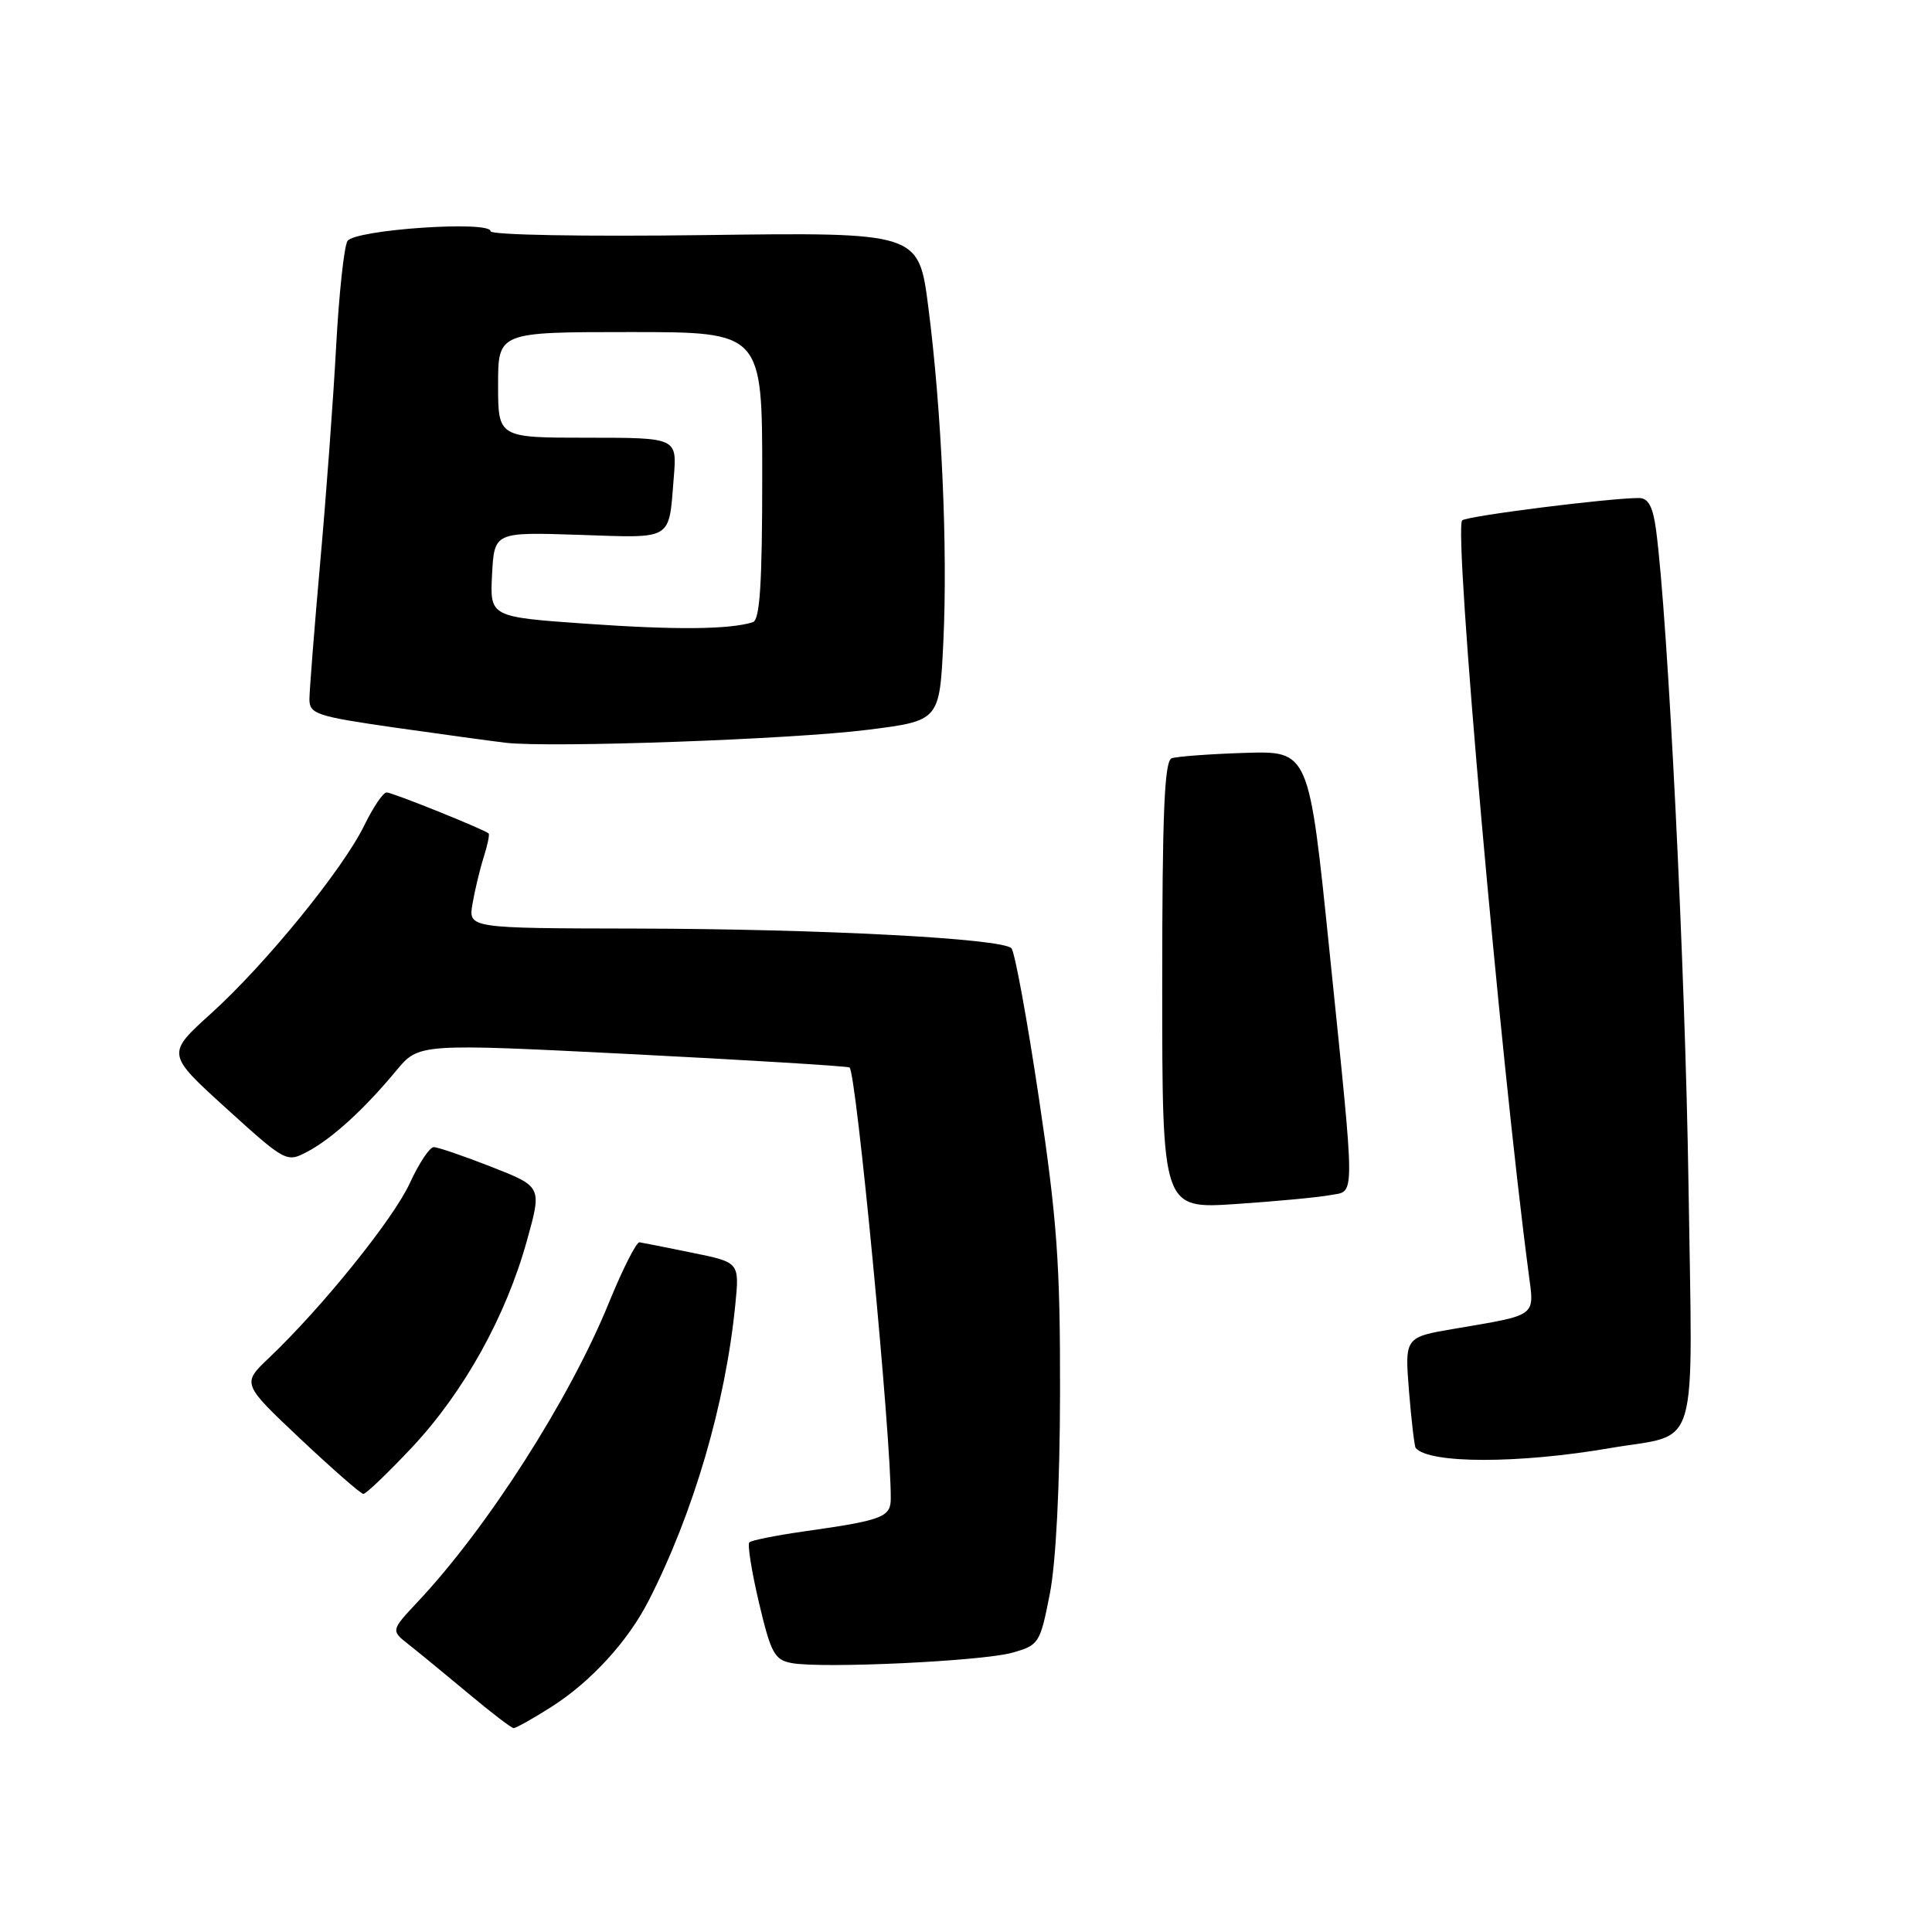 <?xml version="1.0" encoding="UTF-8" standalone="no"?>
<!DOCTYPE svg PUBLIC "-//W3C//DTD SVG 1.1//EN" "http://www.w3.org/Graphics/SVG/1.1/DTD/svg11.dtd" >
<svg xmlns="http://www.w3.org/2000/svg" xmlns:xlink="http://www.w3.org/1999/xlink" version="1.1" viewBox="0 0 256 256">
 <g >
 <path fill="currentColor"
d=" M 73.05 226.18 C 78.29 222.85 83.21 217.48 85.97 212.06 C 91.92 200.39 96.13 186.00 97.43 172.89 C 97.99 167.27 97.99 167.27 91.74 166.00 C 88.31 165.30 85.16 164.67 84.74 164.61 C 84.33 164.55 82.50 168.16 80.68 172.63 C 75.49 185.37 64.60 202.42 55.33 212.27 C 51.79 216.05 51.79 216.05 54.17 217.92 C 55.48 218.95 59.01 221.85 62.03 224.37 C 65.04 226.89 67.75 228.97 68.05 228.98 C 68.36 228.99 70.61 227.73 73.05 226.18 Z  M 134.14 218.99 C 137.66 218.00 137.82 217.75 139.10 211.23 C 139.92 207.06 140.44 196.89 140.46 184.50 C 140.49 167.54 140.07 161.62 137.66 145.50 C 136.10 135.05 134.46 126.12 134.02 125.65 C 132.77 124.35 108.85 123.09 84.27 123.04 C 62.05 123.00 62.05 123.00 62.61 119.75 C 62.92 117.96 63.58 115.19 64.09 113.59 C 64.60 111.99 64.89 110.57 64.75 110.44 C 64.16 109.90 51.99 105.00 51.23 105.00 C 50.77 105.00 49.46 106.94 48.30 109.31 C 45.48 115.13 35.23 127.72 27.97 134.29 C 22.04 139.65 22.04 139.65 29.99 146.87 C 37.84 153.99 37.98 154.06 40.72 152.61 C 43.97 150.90 48.28 146.97 52.50 141.87 C 55.50 138.26 55.50 138.26 83.50 139.67 C 98.90 140.45 111.97 141.25 112.56 141.44 C 113.43 141.73 118.13 190.85 118.03 198.64 C 118.00 201.04 116.87 201.46 106.53 202.92 C 102.82 203.45 99.56 204.10 99.29 204.37 C 99.02 204.65 99.60 208.25 100.57 212.38 C 102.15 219.07 102.63 219.95 104.92 220.37 C 109.00 221.11 130.13 220.12 134.14 218.99 Z  M 54.65 191.72 C 61.50 184.39 67.06 174.38 69.83 164.35 C 71.81 157.24 71.81 157.24 65.13 154.62 C 61.46 153.18 58.01 152.00 57.47 152.00 C 56.93 152.00 55.50 154.16 54.29 156.80 C 52.12 161.53 42.67 173.25 35.65 179.92 C 32.05 183.34 32.05 183.34 39.77 190.63 C 44.02 194.63 47.79 197.93 48.14 197.95 C 48.48 197.98 51.41 195.17 54.65 191.72 Z  M 213.35 191.88 C 225.36 189.81 224.27 193.50 223.73 156.74 C 223.30 128.20 221.02 82.12 219.44 70.25 C 219.03 67.15 218.42 66.00 217.19 65.99 C 213.31 65.98 194.44 68.36 193.75 68.95 C 192.57 69.97 198.77 140.14 202.57 168.84 C 203.32 174.51 203.75 174.19 192.82 176.05 C 186.13 177.18 186.13 177.18 186.70 184.34 C 187.02 188.28 187.42 191.66 187.59 191.87 C 189.37 193.96 201.22 193.97 213.35 191.88 Z  M 176.25 158.36 C 179.62 157.72 179.63 159.88 176.16 126.00 C 173.45 99.50 173.45 99.50 164.97 99.76 C 160.31 99.91 155.94 100.23 155.25 100.48 C 154.29 100.83 154.00 107.77 154.00 130.56 C 154.00 160.19 154.00 160.19 163.75 159.54 C 169.11 159.18 174.74 158.65 176.25 158.36 Z  M 115.00 96.70 C 124.50 95.50 124.50 95.50 125.00 85.00 C 125.59 72.58 124.77 54.36 123.00 40.64 C 121.73 30.78 121.73 30.78 93.36 31.15 C 77.37 31.36 65.00 31.14 65.00 30.64 C 65.00 29.19 46.97 30.43 46.04 31.94 C 45.59 32.66 44.92 38.93 44.54 45.88 C 44.17 52.82 43.22 65.70 42.43 74.50 C 41.65 83.30 41.01 91.46 41.00 92.64 C 41.00 94.61 41.92 94.91 52.25 96.40 C 58.44 97.28 65.08 98.19 67.00 98.42 C 72.94 99.11 104.98 97.97 115.00 96.70 Z  M 77.70 82.65 C 64.91 81.75 64.91 81.75 65.20 76.12 C 65.50 70.50 65.50 70.50 76.73 70.87 C 89.33 71.29 88.59 71.74 89.28 63.25 C 89.71 58.00 89.71 58.00 77.85 58.00 C 66.00 58.00 66.00 58.00 66.00 51.00 C 66.00 44.00 66.00 44.00 83.50 44.00 C 101.00 44.00 101.00 44.00 101.00 63.03 C 101.00 77.38 100.69 82.16 99.75 82.45 C 96.61 83.42 89.50 83.48 77.70 82.65 Z "/>
</g>
</svg>